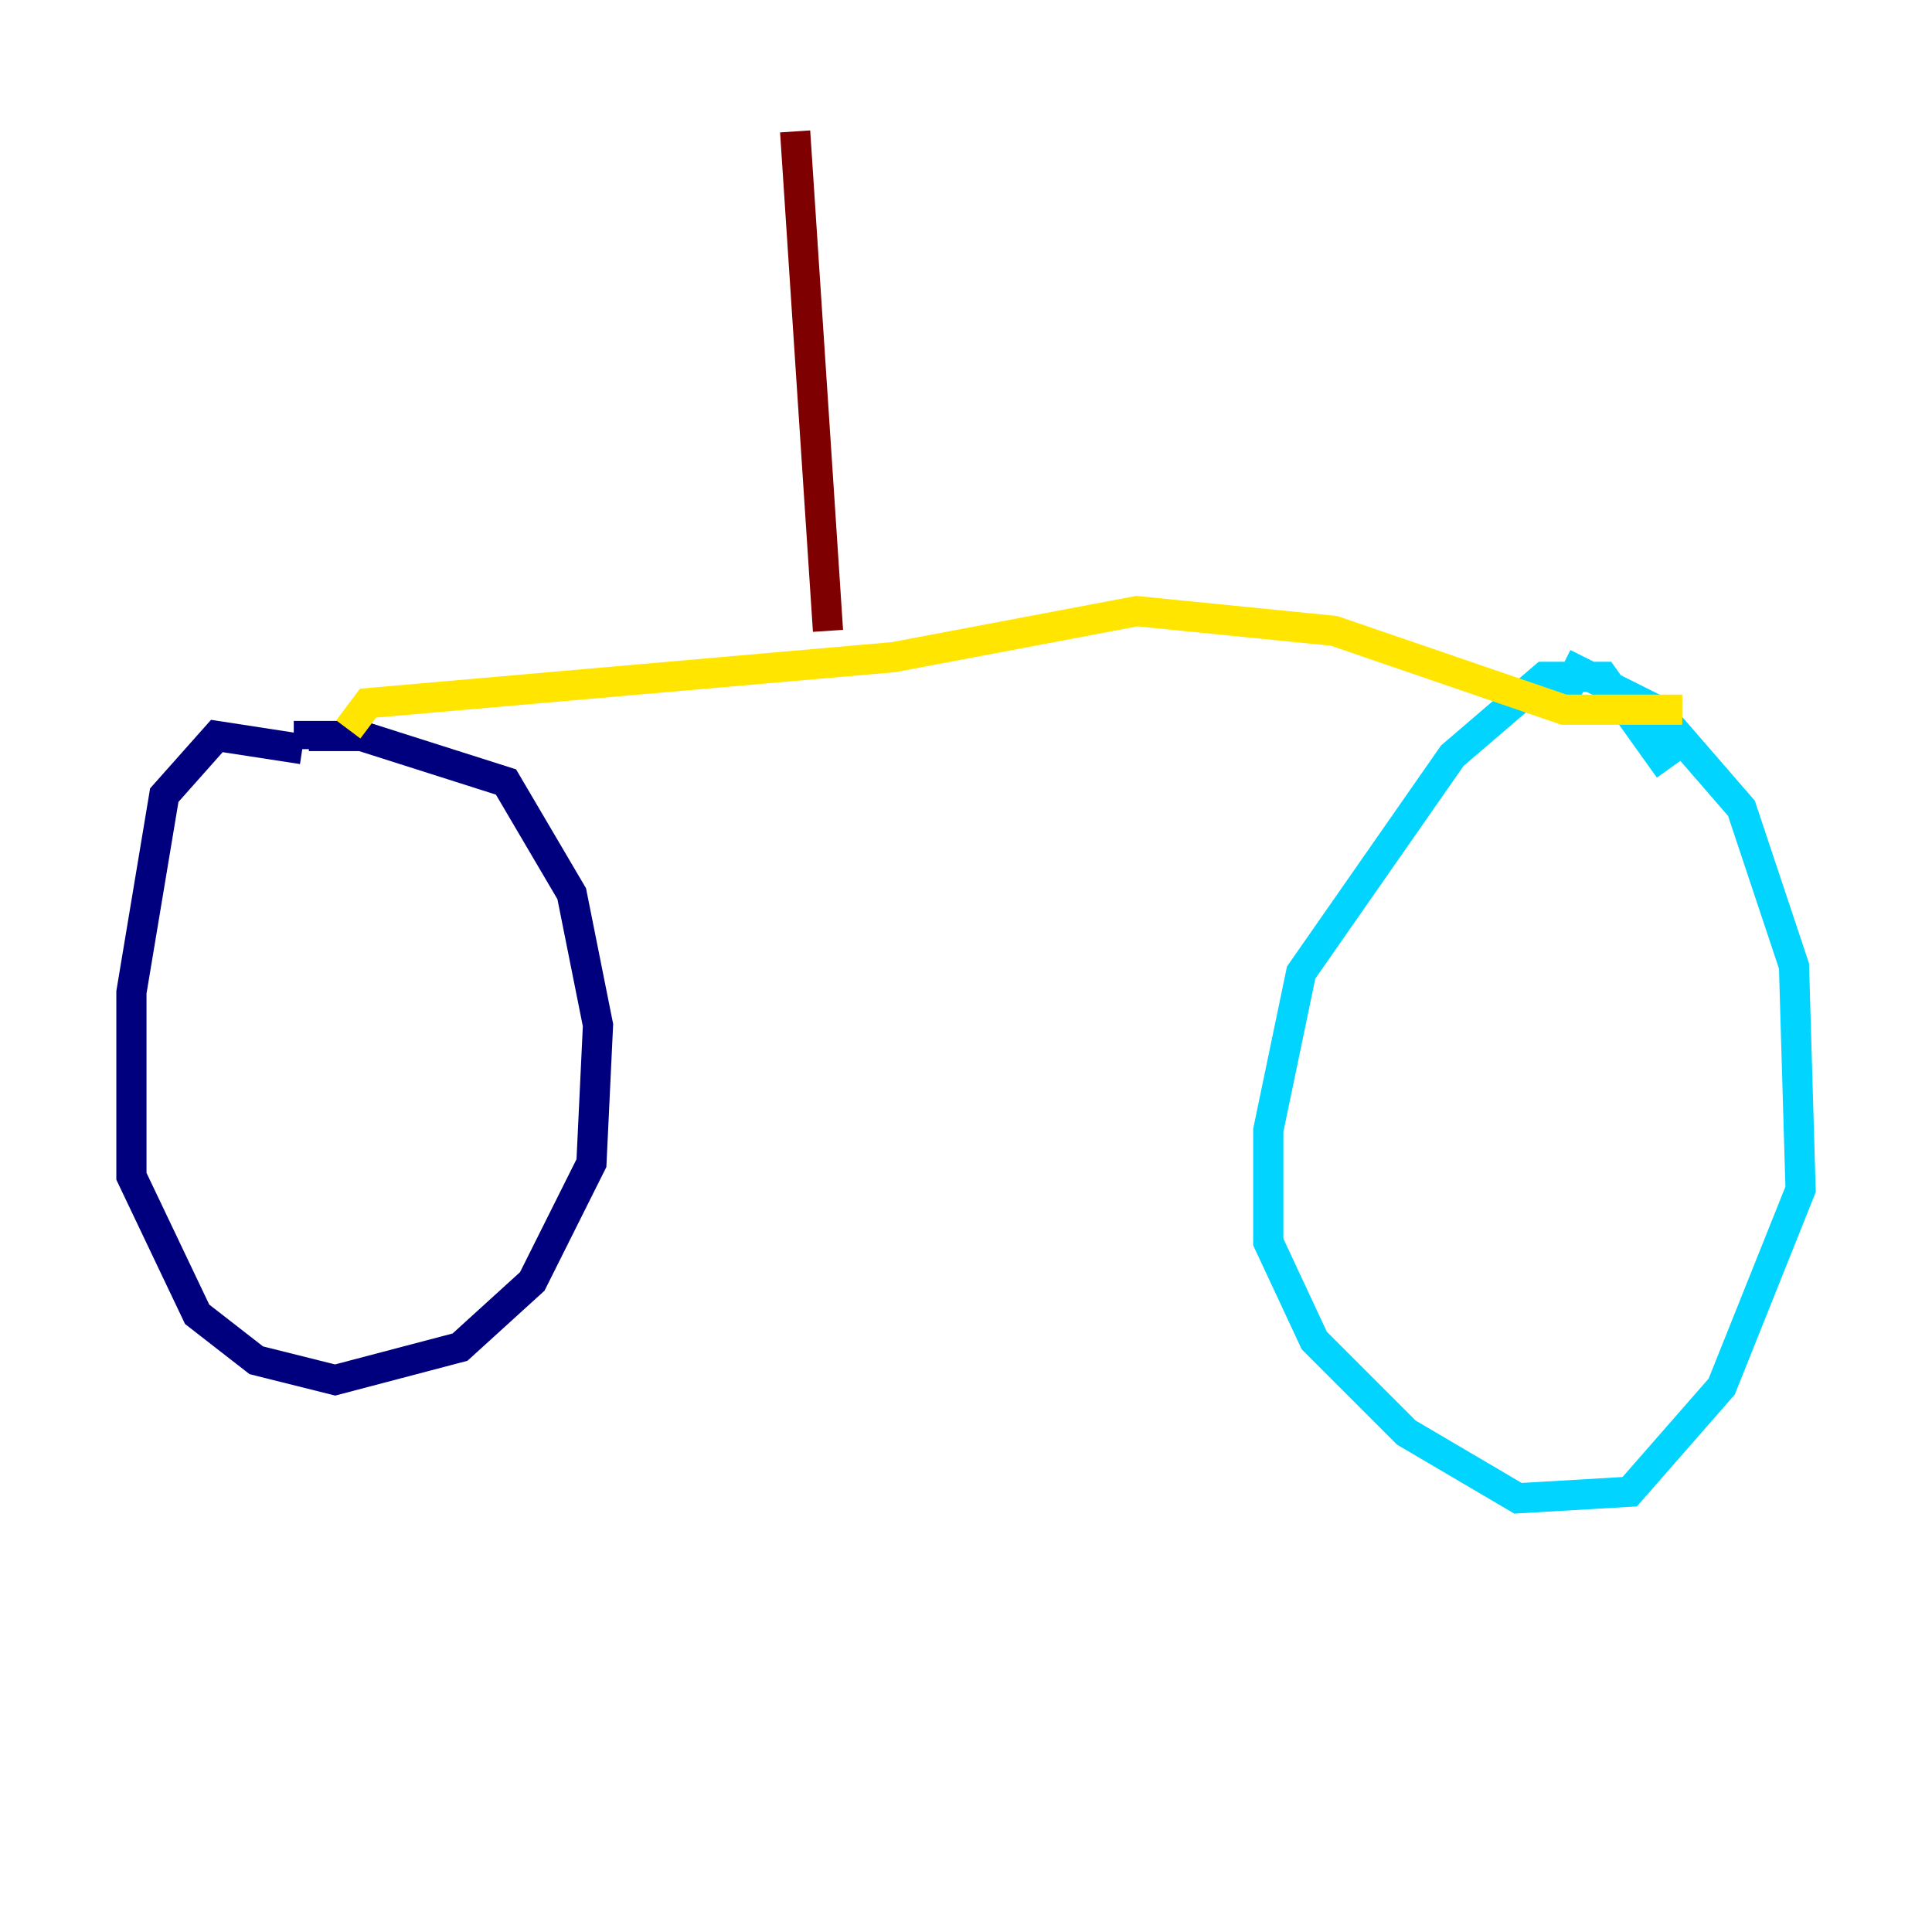 <?xml version="1.0" encoding="utf-8" ?>
<svg baseProfile="tiny" height="128" version="1.2" viewBox="0,0,128,128" width="128" xmlns="http://www.w3.org/2000/svg" xmlns:ev="http://www.w3.org/2001/xml-events" xmlns:xlink="http://www.w3.org/1999/xlink"><defs /><polyline fill="none" points="20.027,49.633 14.367,48.762 10.884,52.68 8.707,65.742 8.707,77.932 13.061,87.075 16.98,90.122 22.204,91.429 30.476,89.252 35.265,84.898 39.184,77.061 39.619,67.918 37.878,59.211 33.524,51.809 23.946,48.762 20.463,48.762 20.463,49.633" stroke="#00007f" stroke-width="2" /><polyline fill="none" points="110.585,50.939 106.231,44.843 102.313,44.843 96.218,50.068 86.204,64.435 84.027,74.884 84.027,82.286 87.075,88.816 93.17,94.912 100.571,99.265 107.973,98.83 114.068,91.864 119.293,78.803 118.857,64.0 115.374,53.551 109.714,47.02 104.49,44.408 103.619,46.15" stroke="#00d4ff" stroke-width="2" /><polyline fill="none" points="23.075,48.327 24.381,46.585 59.211,43.537 75.32,40.49 88.381,41.796 103.619,47.02 111.456,47.02" stroke="#ffe500" stroke-width="2" /><polyline fill="none" points="54.857,41.796 52.68,8.707" stroke="#7f0000" stroke-width="2" /></svg>
